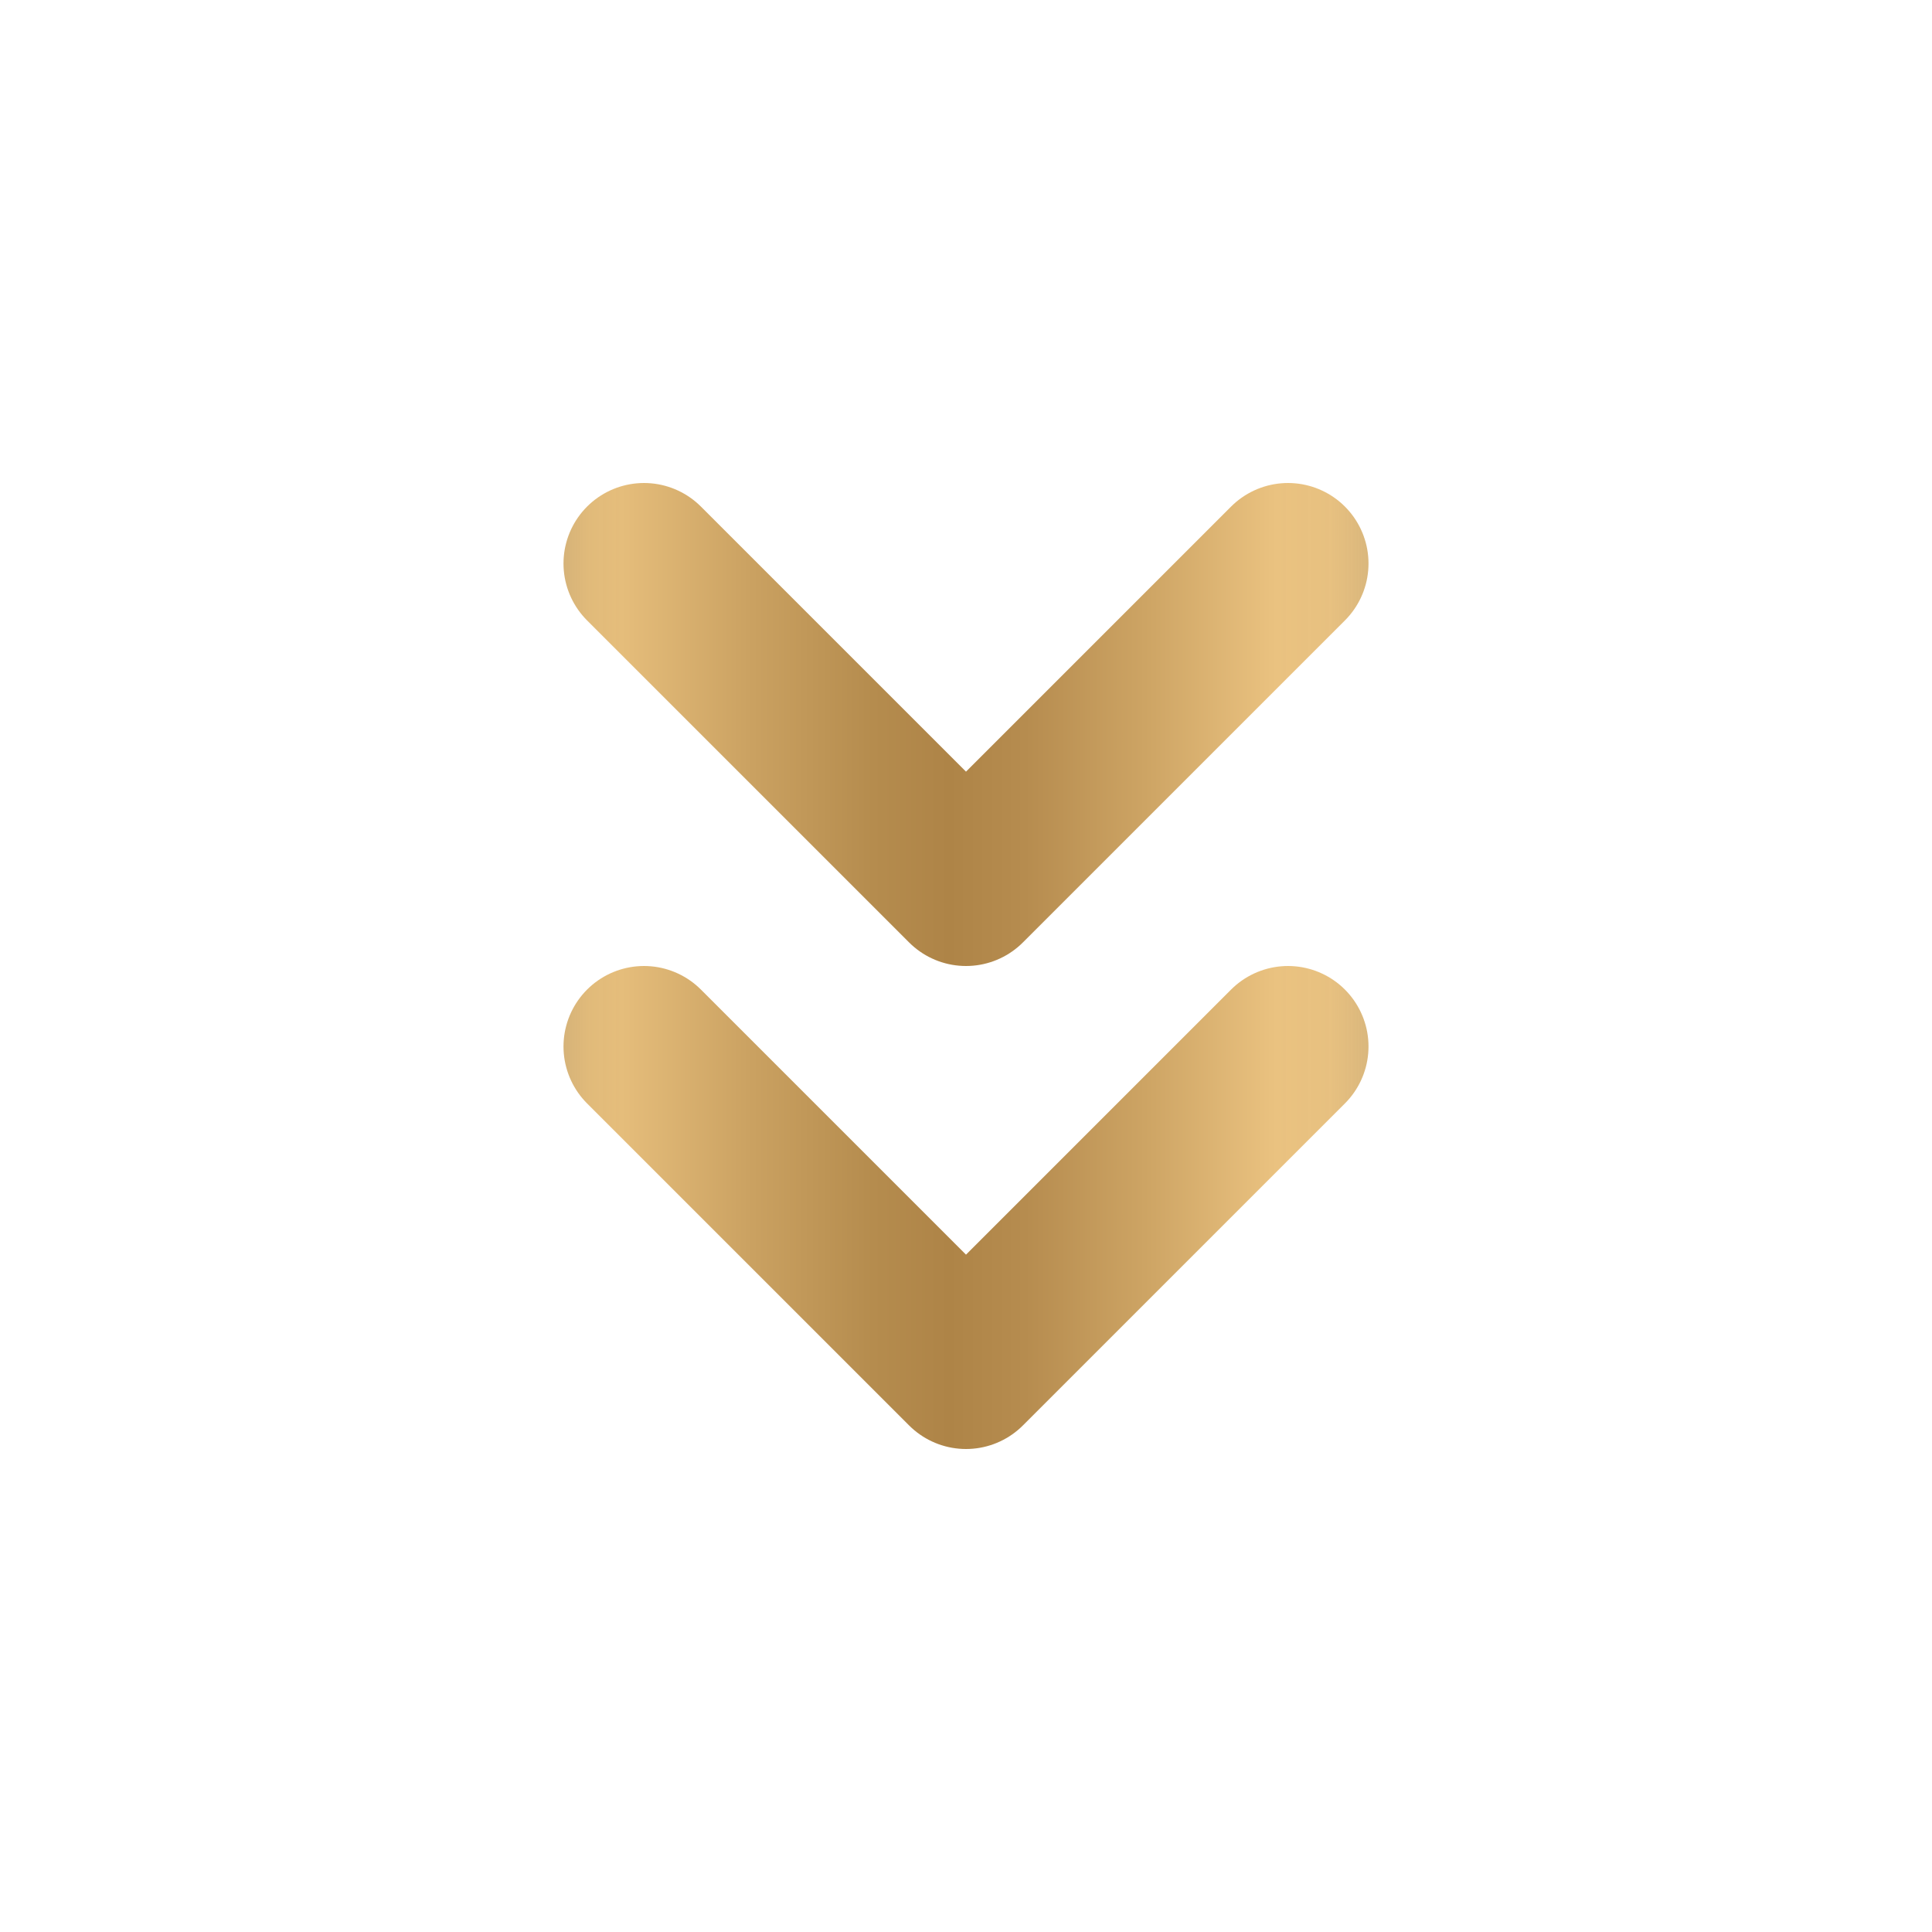 <svg width="60" height="60" viewBox="0 0 60 60" fill="none" xmlns="http://www.w3.org/2000/svg">
<path d="M40 32.5L30 42.5L20 32.5" stroke="url(#paint0_linear_1499_4013)" stroke-width="5" stroke-linecap="round" stroke-linejoin="round"/>
<path d="M40 17.5L30 27.5L20 17.5" stroke="url(#paint1_linear_1499_4013)" stroke-width="5" stroke-linecap="round" stroke-linejoin="round"/>
<defs>
<linearGradient id="paint0_linear_1499_4013" x1="46.38" y1="37.821" x2="12.561" y2="37.821" gradientUnits="userSpaceOnUse">
<stop stop-opacity="0.4"/>
<stop offset="0.01" stop-color="#2C2518" stop-opacity="0.51"/>
<stop offset="0.03" stop-color="#584930" stop-opacity="0.63"/>
<stop offset="0.05" stop-color="#806A46" stop-opacity="0.73"/>
<stop offset="0.06" stop-color="#A18558" stop-opacity="0.81"/>
<stop offset="0.08" stop-color="#BB9B67" stop-opacity="0.88"/>
<stop offset="0.1" stop-color="#D0AD72" stop-opacity="0.93"/>
<stop offset="0.13" stop-color="#DFB97A" stop-opacity="0.97"/>
<stop offset="0.15" stop-color="#E7C07F" stop-opacity="0.99"/>
<stop offset="0.2" stop-color="#EAC280"/>
<stop offset="0.32" stop-color="#CDA464"/>
<stop offset="0.43" stop-color="#B68C4F"/>
<stop offset="0.5" stop-color="#AE8447"/>
<stop offset="0.57" stop-color="#B58C4E"/>
<stop offset="0.68" stop-color="#CAA161"/>
<stop offset="0.8" stop-color="#E5BD7B"/>
<stop offset="0.83" stop-color="#E1BA79" stop-opacity="0.99"/>
<stop offset="0.85" stop-color="#D6B173" stop-opacity="0.96"/>
<stop offset="0.88" stop-color="#C3A169" stop-opacity="0.91"/>
<stop offset="0.91" stop-color="#A98B5B" stop-opacity="0.84"/>
<stop offset="0.93" stop-color="#876F48" stop-opacity="0.75"/>
<stop offset="0.96" stop-color="#5D4C32" stop-opacity="0.64"/>
<stop offset="0.98" stop-color="#2C2418" stop-opacity="0.52"/>
<stop offset="1" stop-opacity="0.4"/>
</linearGradient>
<linearGradient id="paint1_linear_1499_4013" x1="46.38" y1="22.821" x2="12.561" y2="22.821" gradientUnits="userSpaceOnUse">
<stop stop-opacity="0.4"/>
<stop offset="0.01" stop-color="#2C2518" stop-opacity="0.51"/>
<stop offset="0.03" stop-color="#584930" stop-opacity="0.63"/>
<stop offset="0.05" stop-color="#806A46" stop-opacity="0.73"/>
<stop offset="0.06" stop-color="#A18558" stop-opacity="0.81"/>
<stop offset="0.08" stop-color="#BB9B67" stop-opacity="0.88"/>
<stop offset="0.1" stop-color="#D0AD72" stop-opacity="0.93"/>
<stop offset="0.13" stop-color="#DFB97A" stop-opacity="0.97"/>
<stop offset="0.15" stop-color="#E7C07F" stop-opacity="0.99"/>
<stop offset="0.2" stop-color="#EAC280"/>
<stop offset="0.32" stop-color="#CDA464"/>
<stop offset="0.43" stop-color="#B68C4F"/>
<stop offset="0.5" stop-color="#AE8447"/>
<stop offset="0.57" stop-color="#B58C4E"/>
<stop offset="0.68" stop-color="#CAA161"/>
<stop offset="0.8" stop-color="#E5BD7B"/>
<stop offset="0.83" stop-color="#E1BA79" stop-opacity="0.99"/>
<stop offset="0.85" stop-color="#D6B173" stop-opacity="0.96"/>
<stop offset="0.88" stop-color="#C3A169" stop-opacity="0.91"/>
<stop offset="0.91" stop-color="#A98B5B" stop-opacity="0.84"/>
<stop offset="0.93" stop-color="#876F48" stop-opacity="0.75"/>
<stop offset="0.96" stop-color="#5D4C32" stop-opacity="0.64"/>
<stop offset="0.98" stop-color="#2C2418" stop-opacity="0.52"/>
<stop offset="1" stop-opacity="0.4"/>
</linearGradient>
</defs>
</svg>
